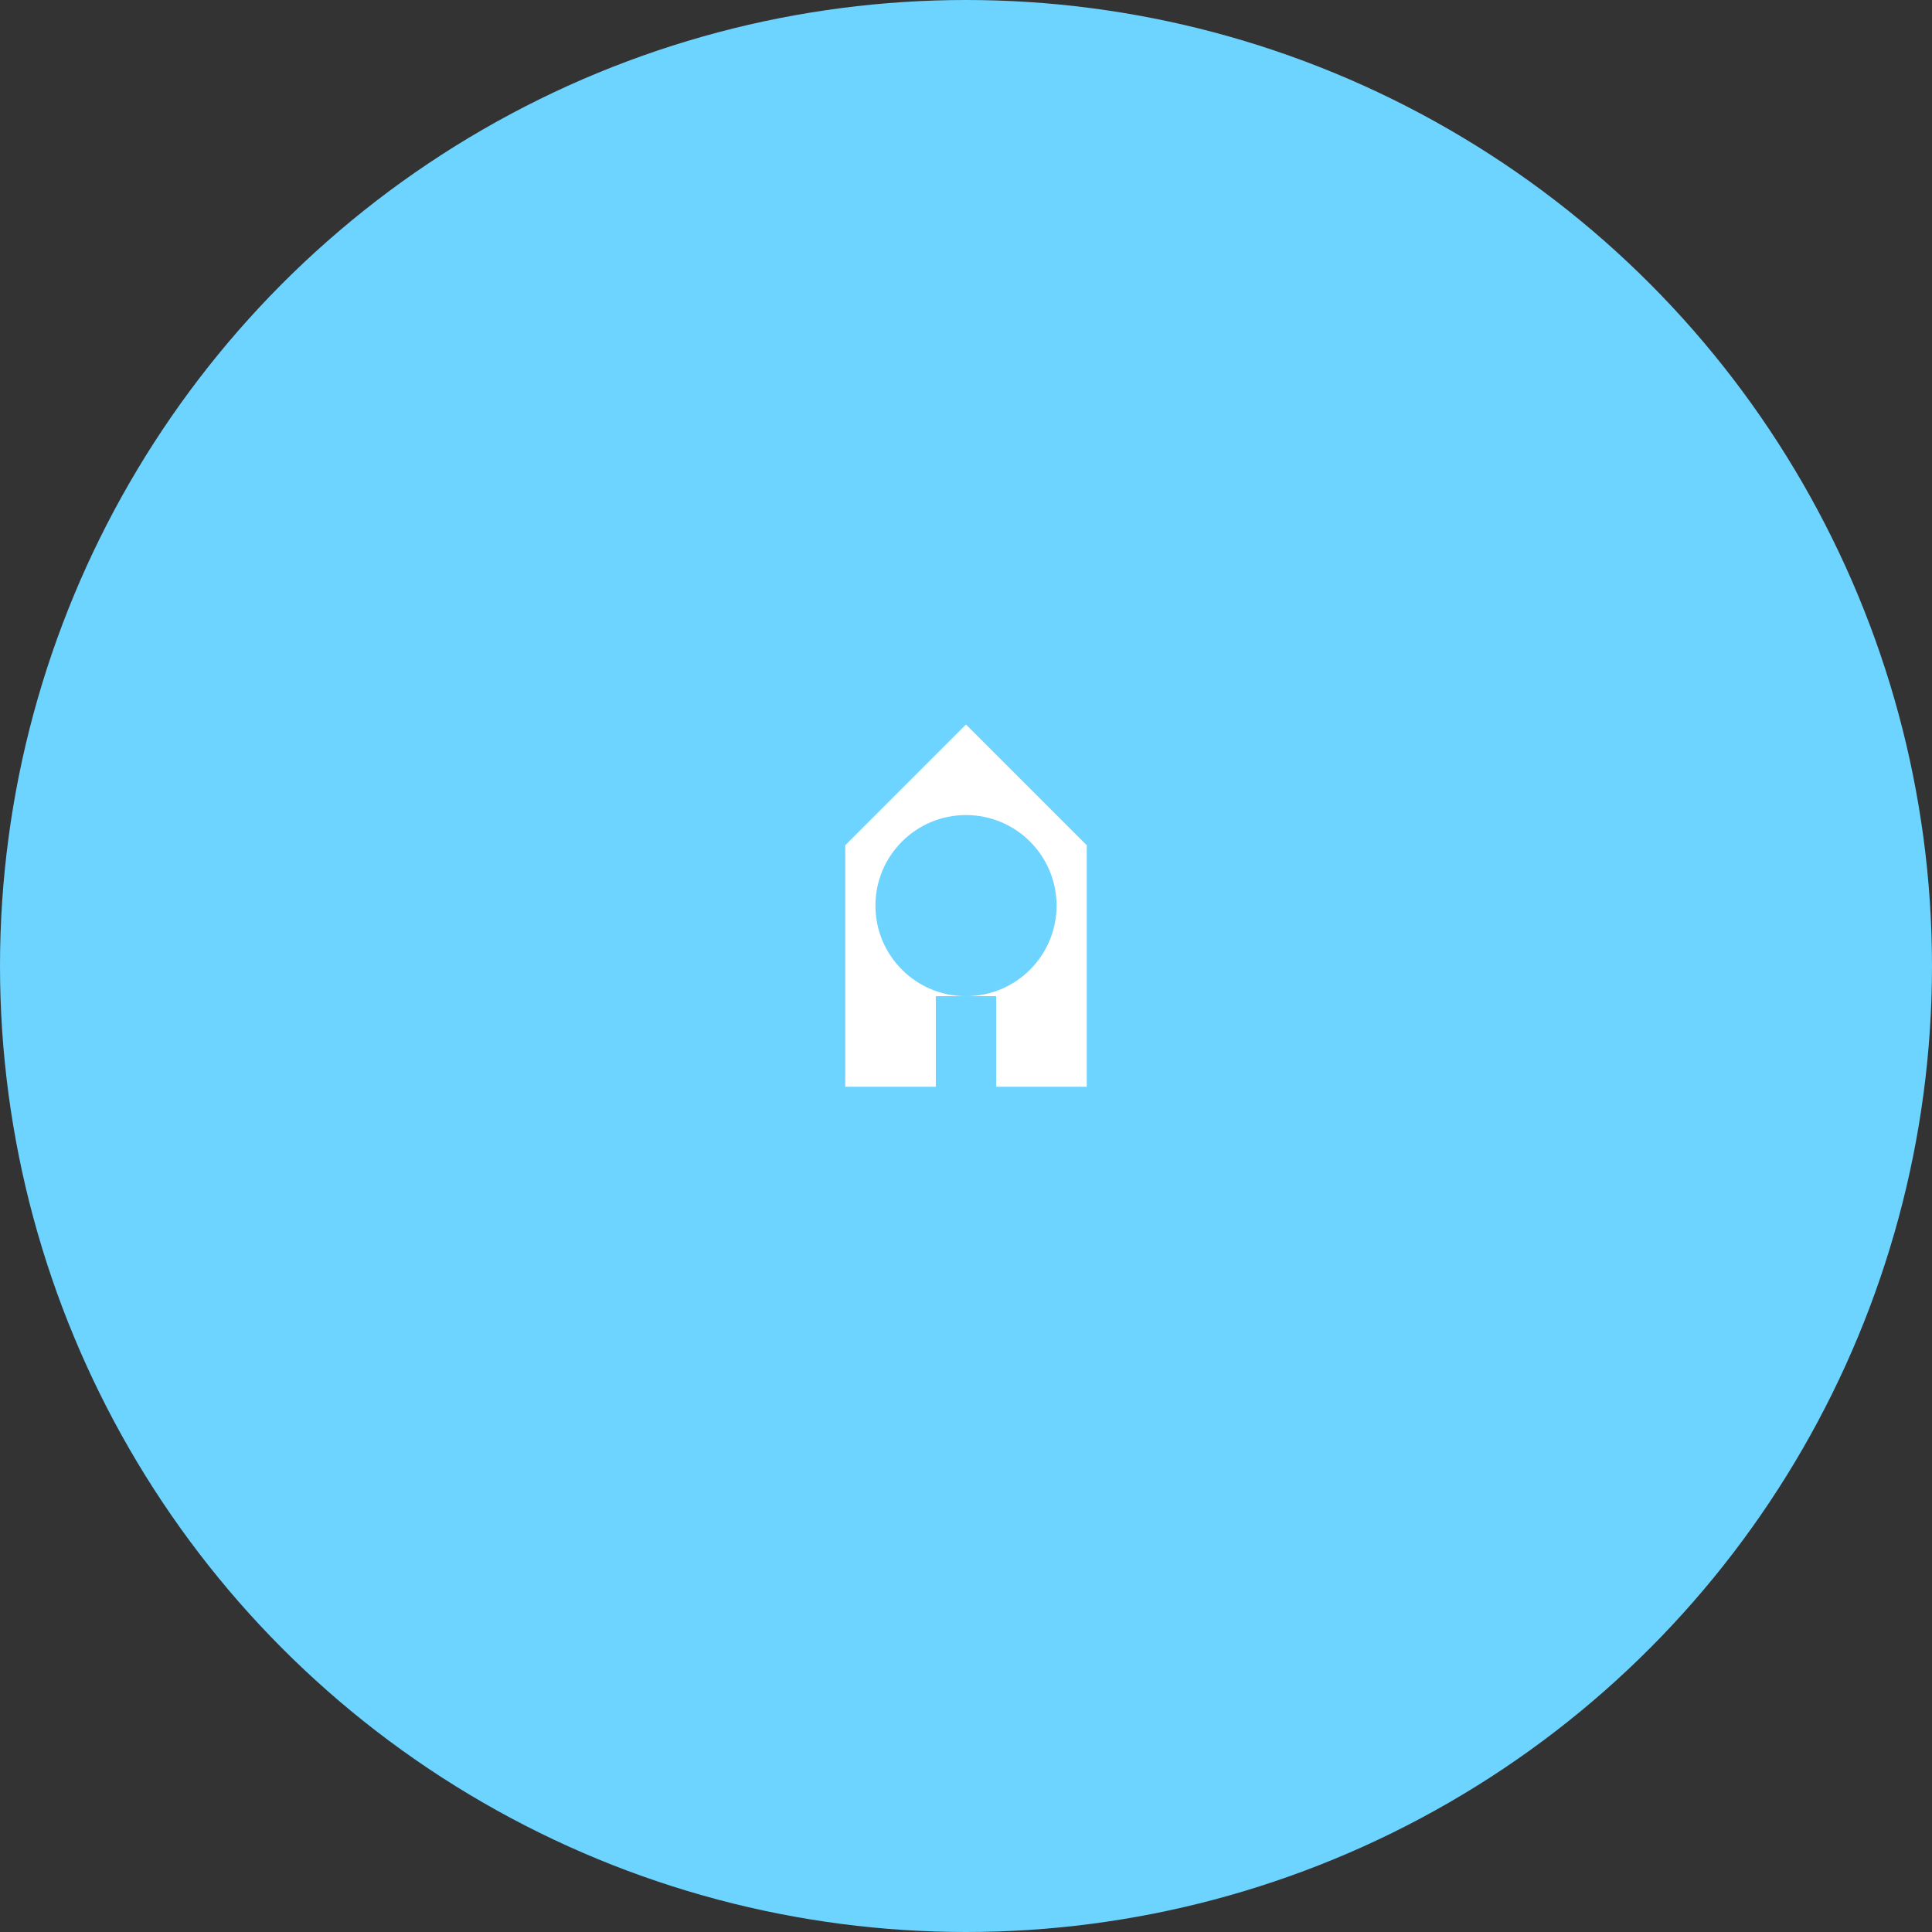 <svg width="64" height="64" viewBox="0 0 64 64" xmlns="http://www.w3.org/2000/svg">
  <rect x="0" y="0" width="64" height="64" fill="#333333" stroke="none"/>
  <!-- Background -->
  <circle cx="32" cy="32" r="32" fill="#6dd3ff" />
  
  <!-- House -->
  <path d="M28 28 L32 24 L36 28 V36 H28 V28 Z" fill="white" />
  
  <!-- Keyhole -->
  <circle cx="32" cy="30" r="3" fill="#6dd3ff" />
  <rect x="31" y="33" width="2" height="4" fill="#6dd3ff" />
</svg>
